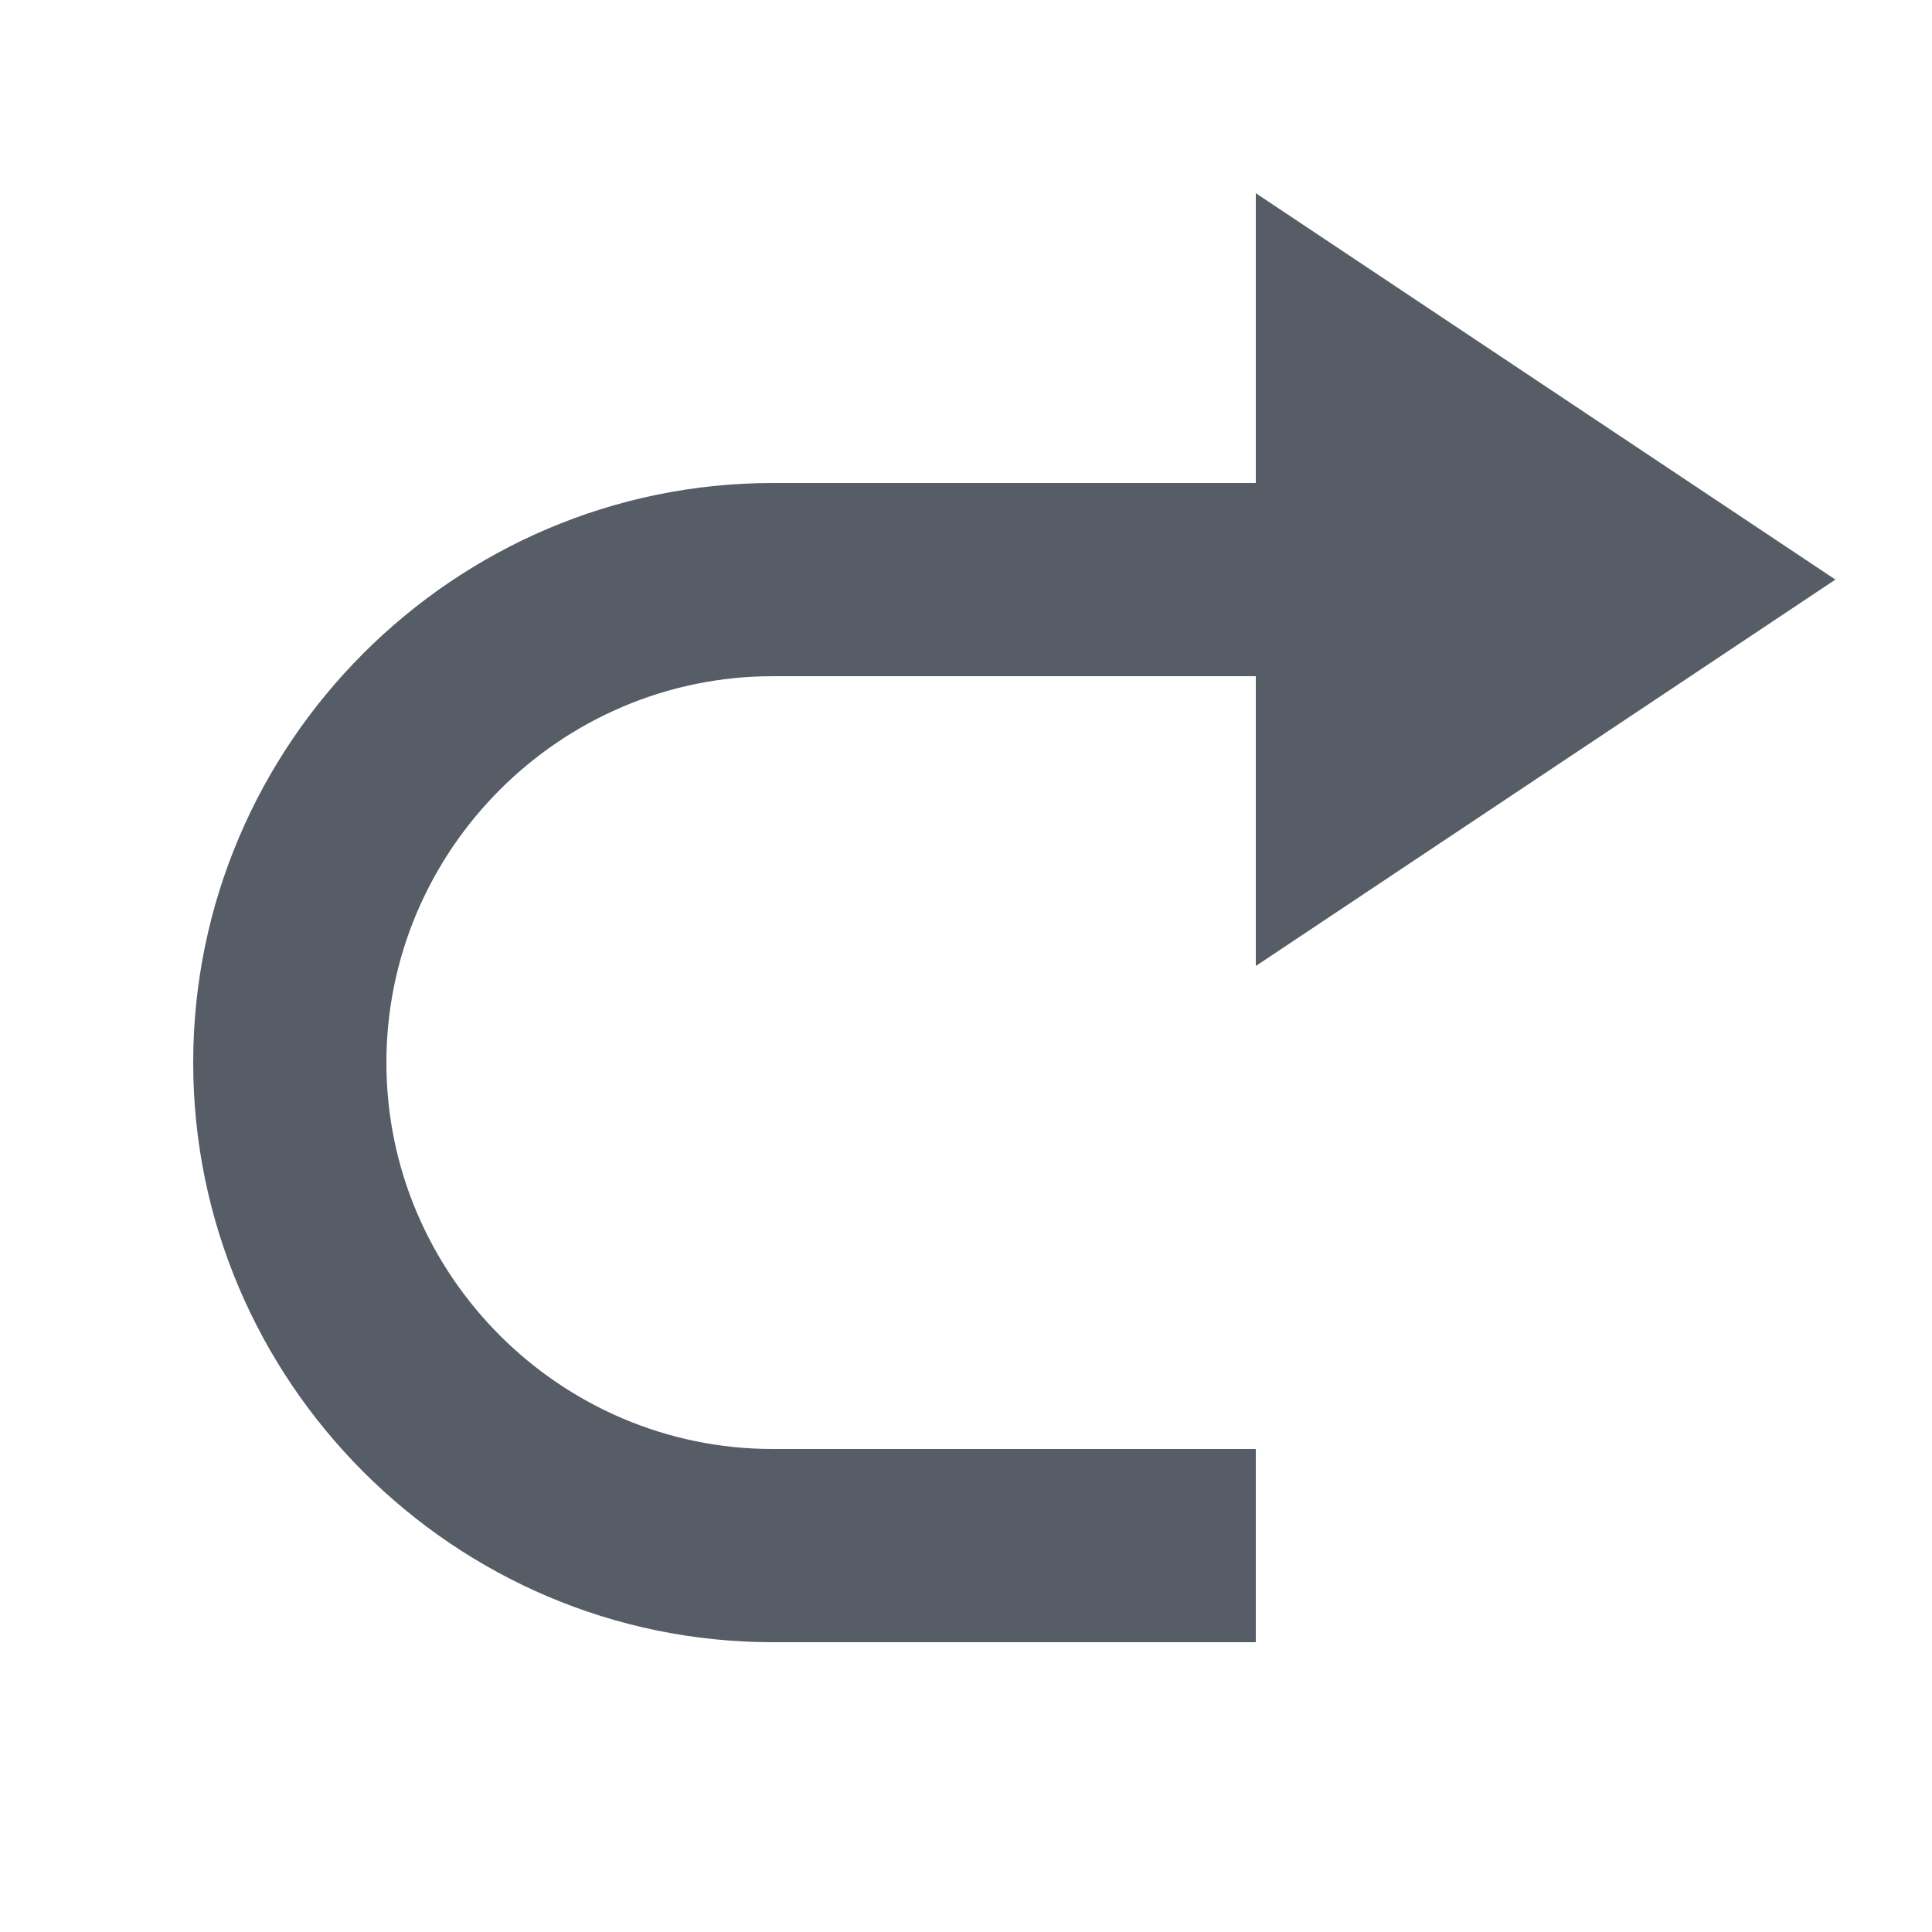 <svg id="Layer_1" xmlns="http://www.w3.org/2000/svg" viewBox="0 0 20 20"><title>Redo</title><rect x="0" fill="none" width="20" height="20"/><g><style>.st0{fill:#565D66;}</style><path class="st0" d="M8 5h5V2l6 4-6 4V7H8c-2.2 0-4 1.8-4 4s1.8 4 4 4h5v2H8c-3.3 0-6-2.7-6-6s2.7-6 6-6z"/></g></svg>
